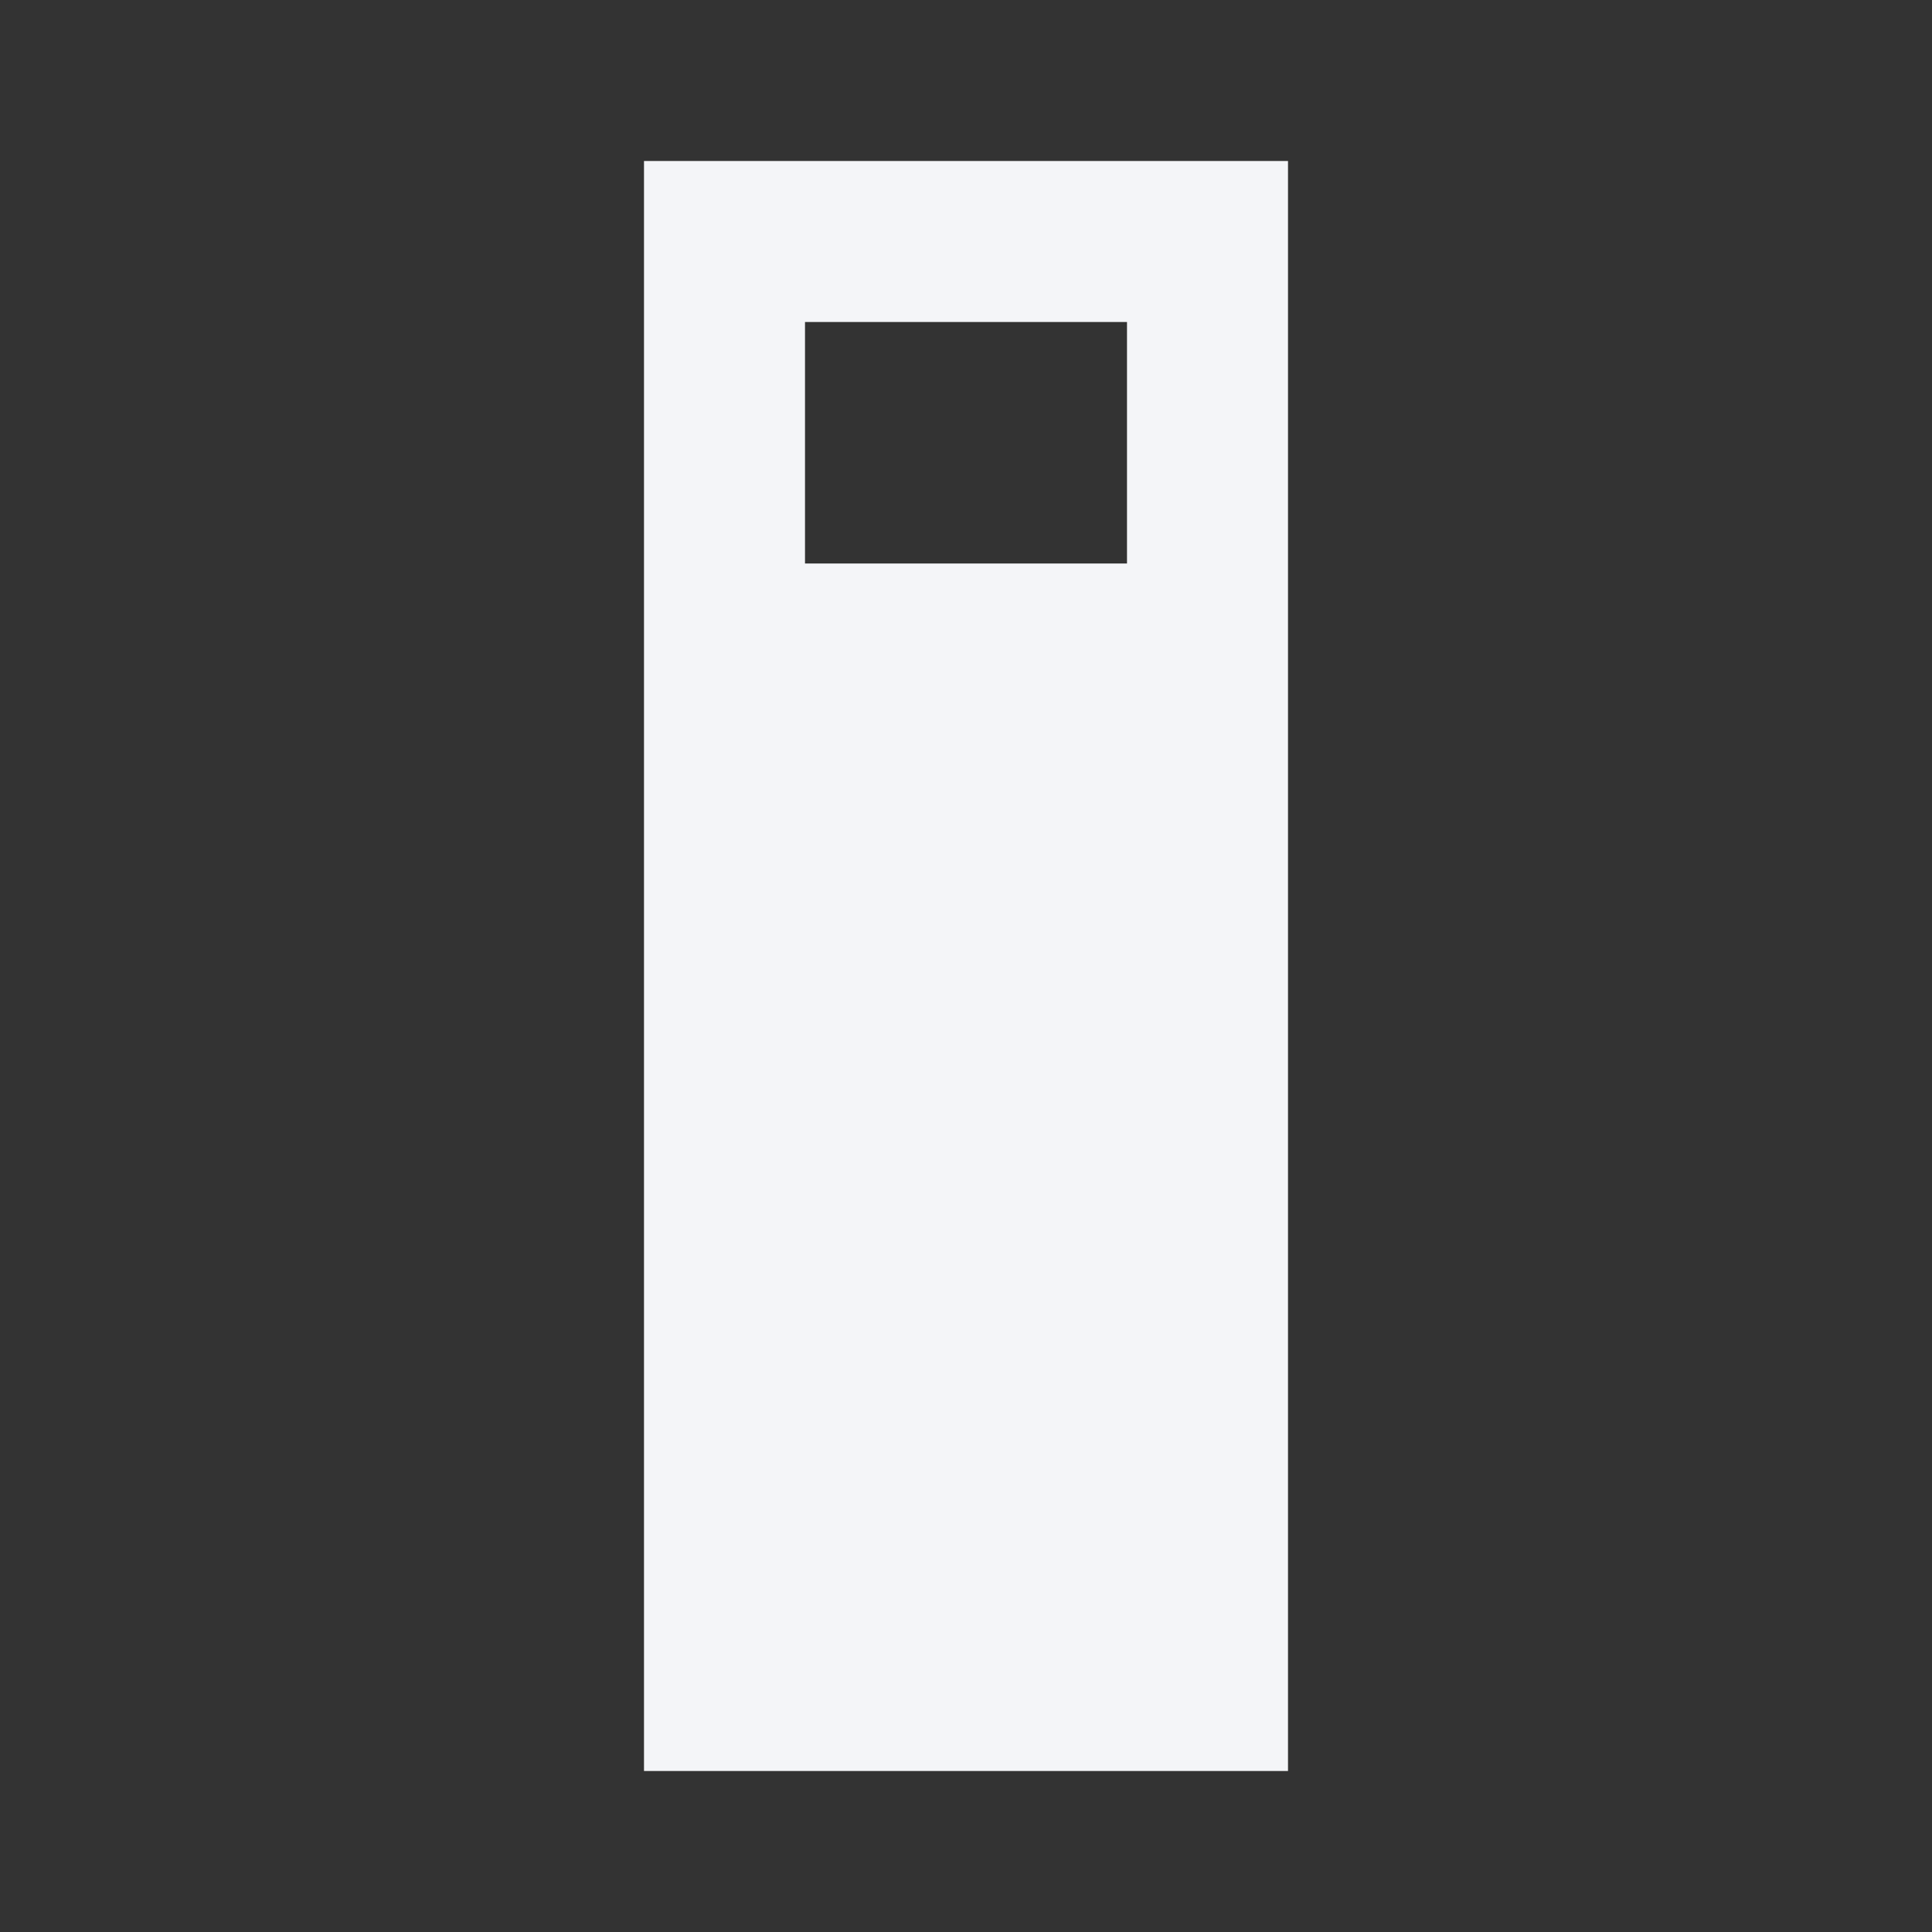 <?xml version="1.0" encoding="UTF-8"?><!DOCTYPE svg PUBLIC "-//W3C//DTD SVG 1.1//EN" "http://www.w3.org/Graphics/SVG/1.1/DTD/svg11.dtd"><svg fill="#f4f5f8" xmlns="http://www.w3.org/2000/svg" xmlns:xlink="http://www.w3.org/1999/xlink" version="1.1" id="mdi-glass-stange" width="24" height="24" viewBox="0 0 24 24"><rect x="0" y="0" width="24" height="24" fill="#333333" stroke="none"/><path d="M8,2H16V22H8V2M10,4V7H14V4H10Z" /></svg>